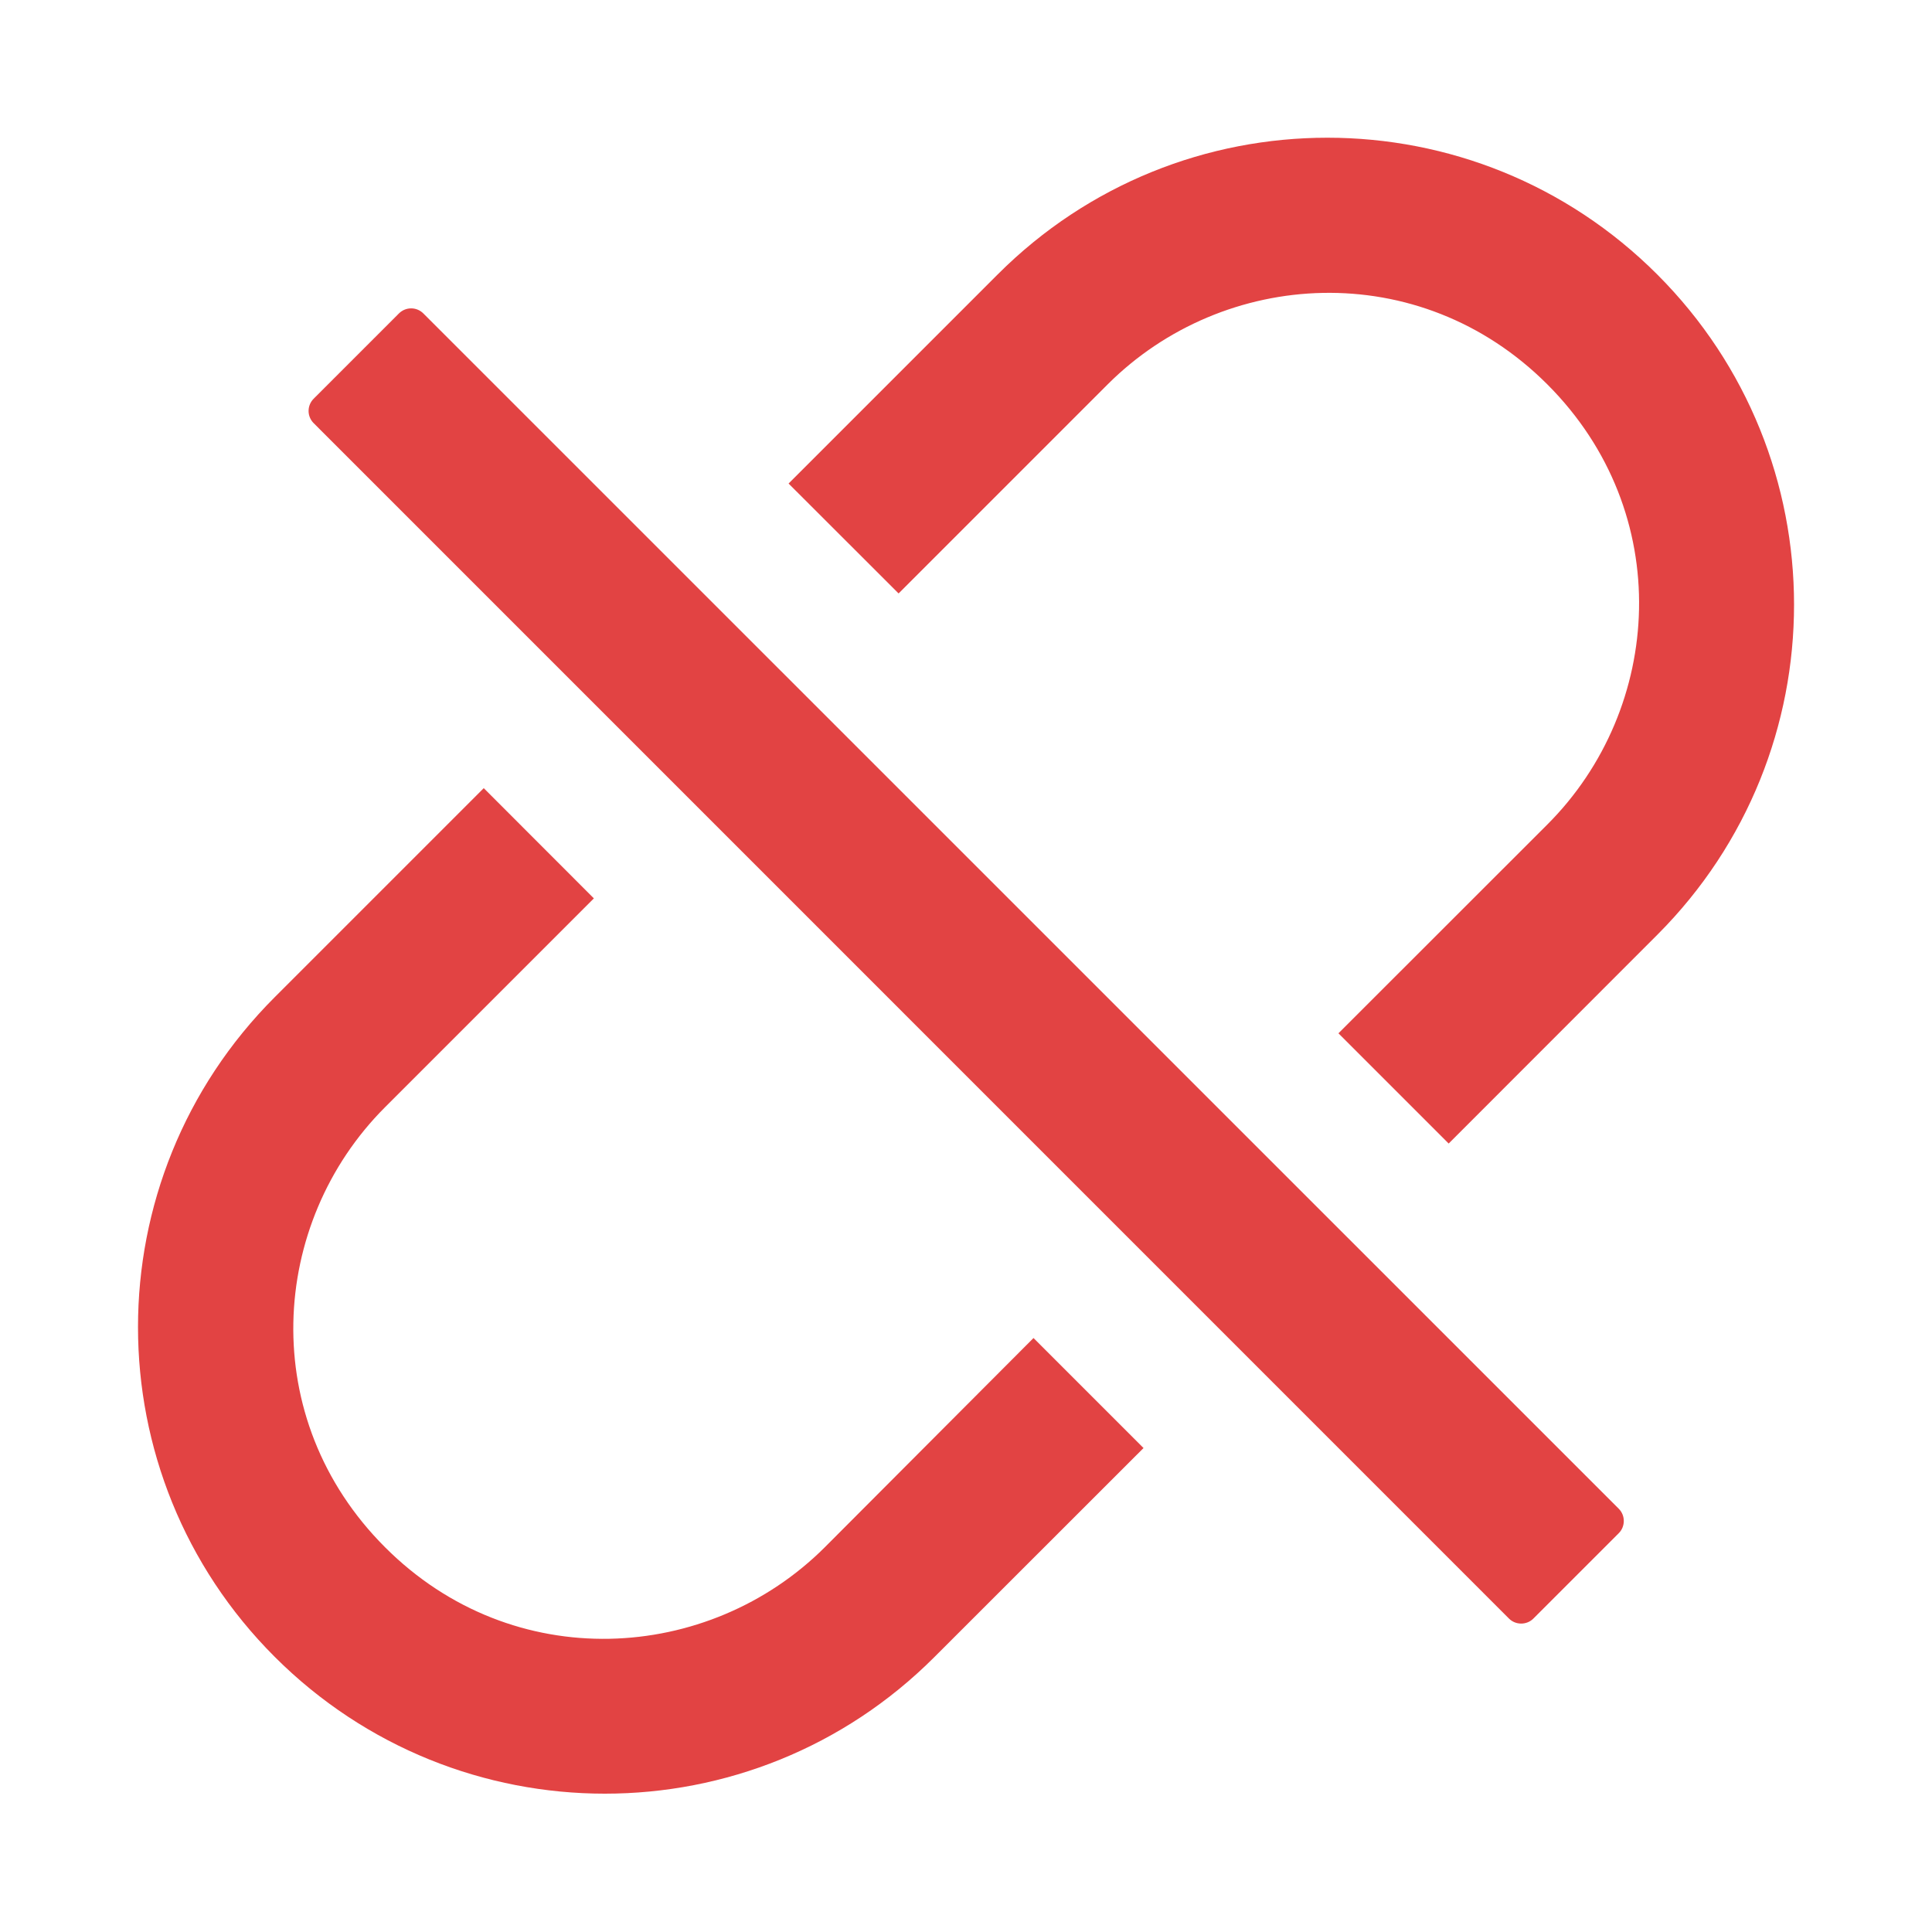 <svg width="18" height="18" viewBox="0 0 18 18" fill="none" xmlns="http://www.w3.org/2000/svg">
<path d="M15.441 2.558C13.742 0.858 10.992 0.858 9.294 2.558L7.347 4.505L8.372 5.529L10.319 3.582C11.399 2.502 13.223 2.387 14.417 3.582C15.612 4.778 15.498 6.6 14.417 7.681L12.47 9.627L13.497 10.654L15.443 8.707C17.139 7.008 17.139 4.257 15.441 2.558ZM7.685 14.415C6.604 15.495 4.78 15.61 3.587 14.415C2.391 13.219 2.506 11.397 3.587 10.316L5.533 8.37L4.507 7.343L2.56 9.29C0.861 10.989 0.861 13.74 2.56 15.437C4.26 17.135 7.01 17.137 8.707 15.437L10.654 13.491L9.629 12.466L7.685 14.415ZM3.944 2.92C3.914 2.89 3.873 2.873 3.831 2.873C3.788 2.873 3.747 2.89 3.717 2.92L2.922 3.715C2.892 3.745 2.875 3.786 2.875 3.829C2.875 3.871 2.892 3.912 2.922 3.942L14.059 15.08C14.121 15.142 14.224 15.142 14.286 15.08L15.082 14.284C15.144 14.222 15.144 14.119 15.082 14.057L3.944 2.92Z" fill="#E24343"/>
</svg>
